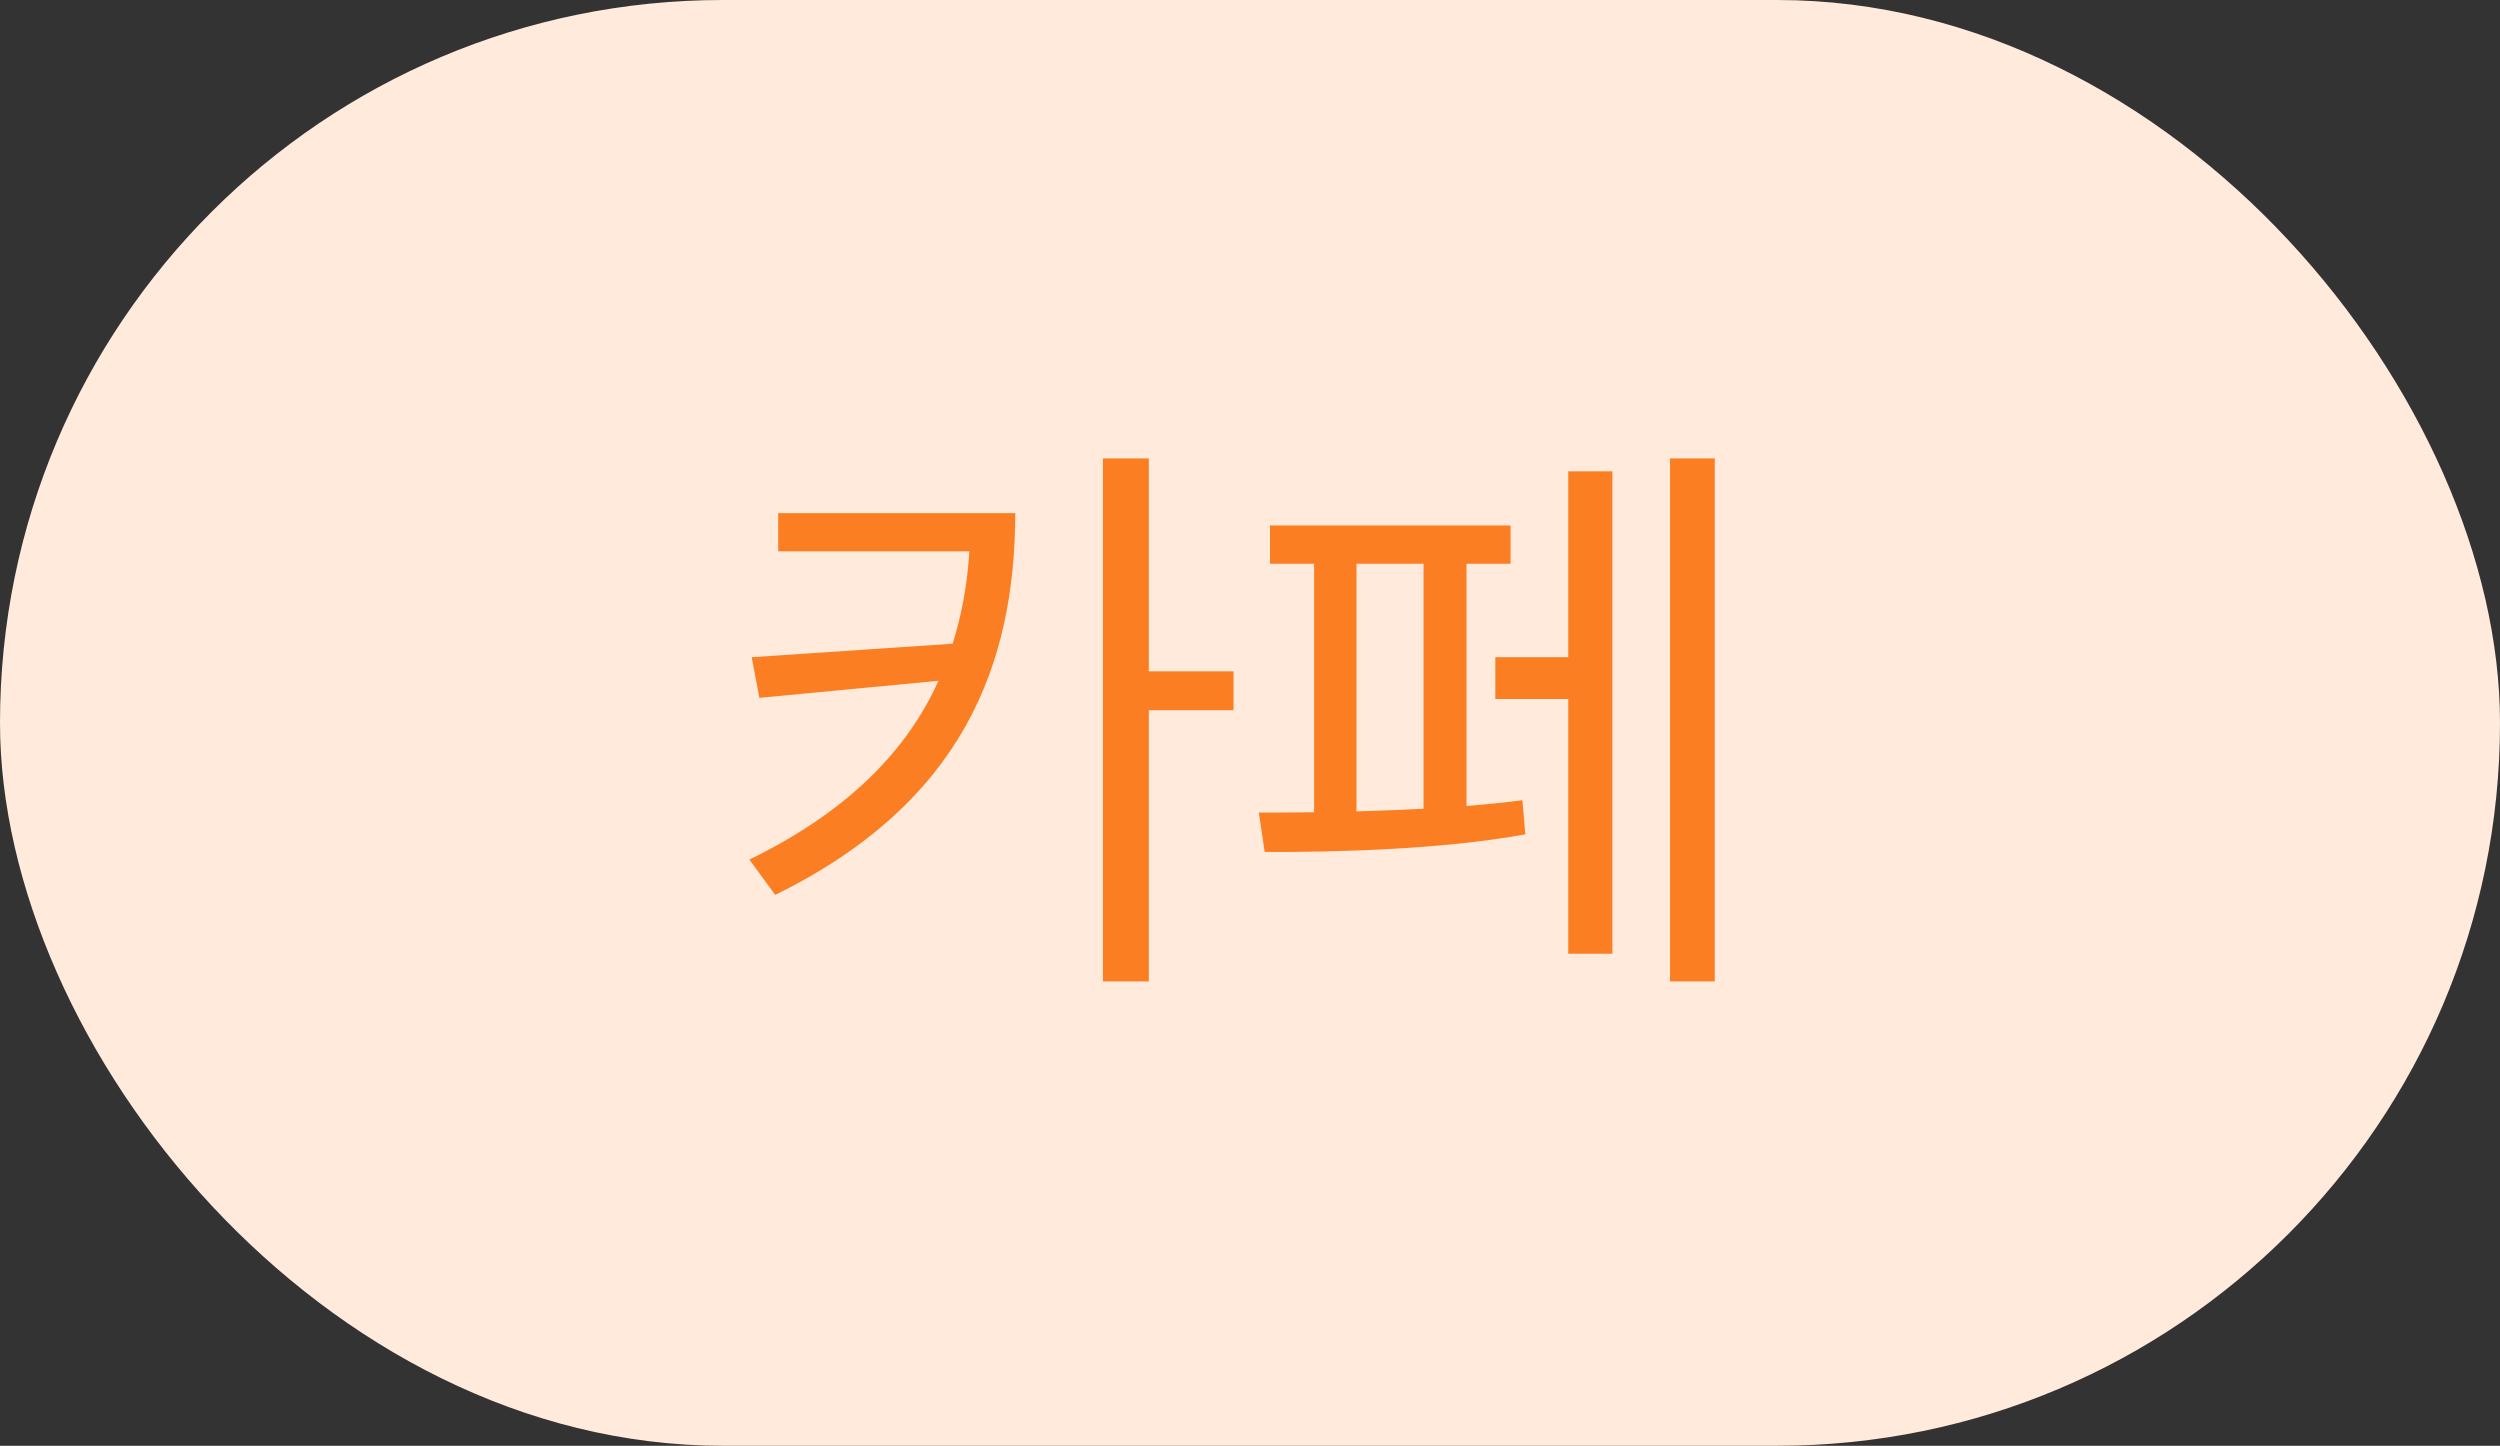<svg width="83" height="48" viewBox="0 0 83 48" fill="none" xmlns="http://www.w3.org/2000/svg">
<rect x="0" y="0" width="83" height="48" fill="#333333" stroke="none"/>
<rect width="83" height="48" rx="24" fill="#FFEADB"/>
<path d="M33.707 17.035C33.697 22.045 31.988 26.635 25.738 29.711L24.879 28.539C28.141 26.947 30.104 24.936 31.158 22.602L25.211 23.168L24.957 21.82L31.627 21.371C31.939 20.395 32.115 19.369 32.184 18.305H25.836V17.035H33.707ZM36.617 32.582V15.219H38.141V22.289H40.953V23.578H38.141V32.582H36.617ZM56.93 15.219V32.582H55.445V15.219H56.93ZM41.793 26.977C42.33 26.977 42.955 26.977 43.629 26.967V18.715H42.164V17.445H50.152V18.715H48.688V26.762C49.342 26.703 49.967 26.645 50.543 26.566L50.641 27.699C47.897 28.207 44.254 28.295 41.988 28.285L41.793 26.977ZM45.035 26.938C45.758 26.918 46.52 26.889 47.262 26.85V18.715H45.035V26.938ZM49.645 23.207V21.82H52.066V15.648H53.531V31.664H52.066V23.207H49.645Z" fill="#FB7E23"/>
</svg>

